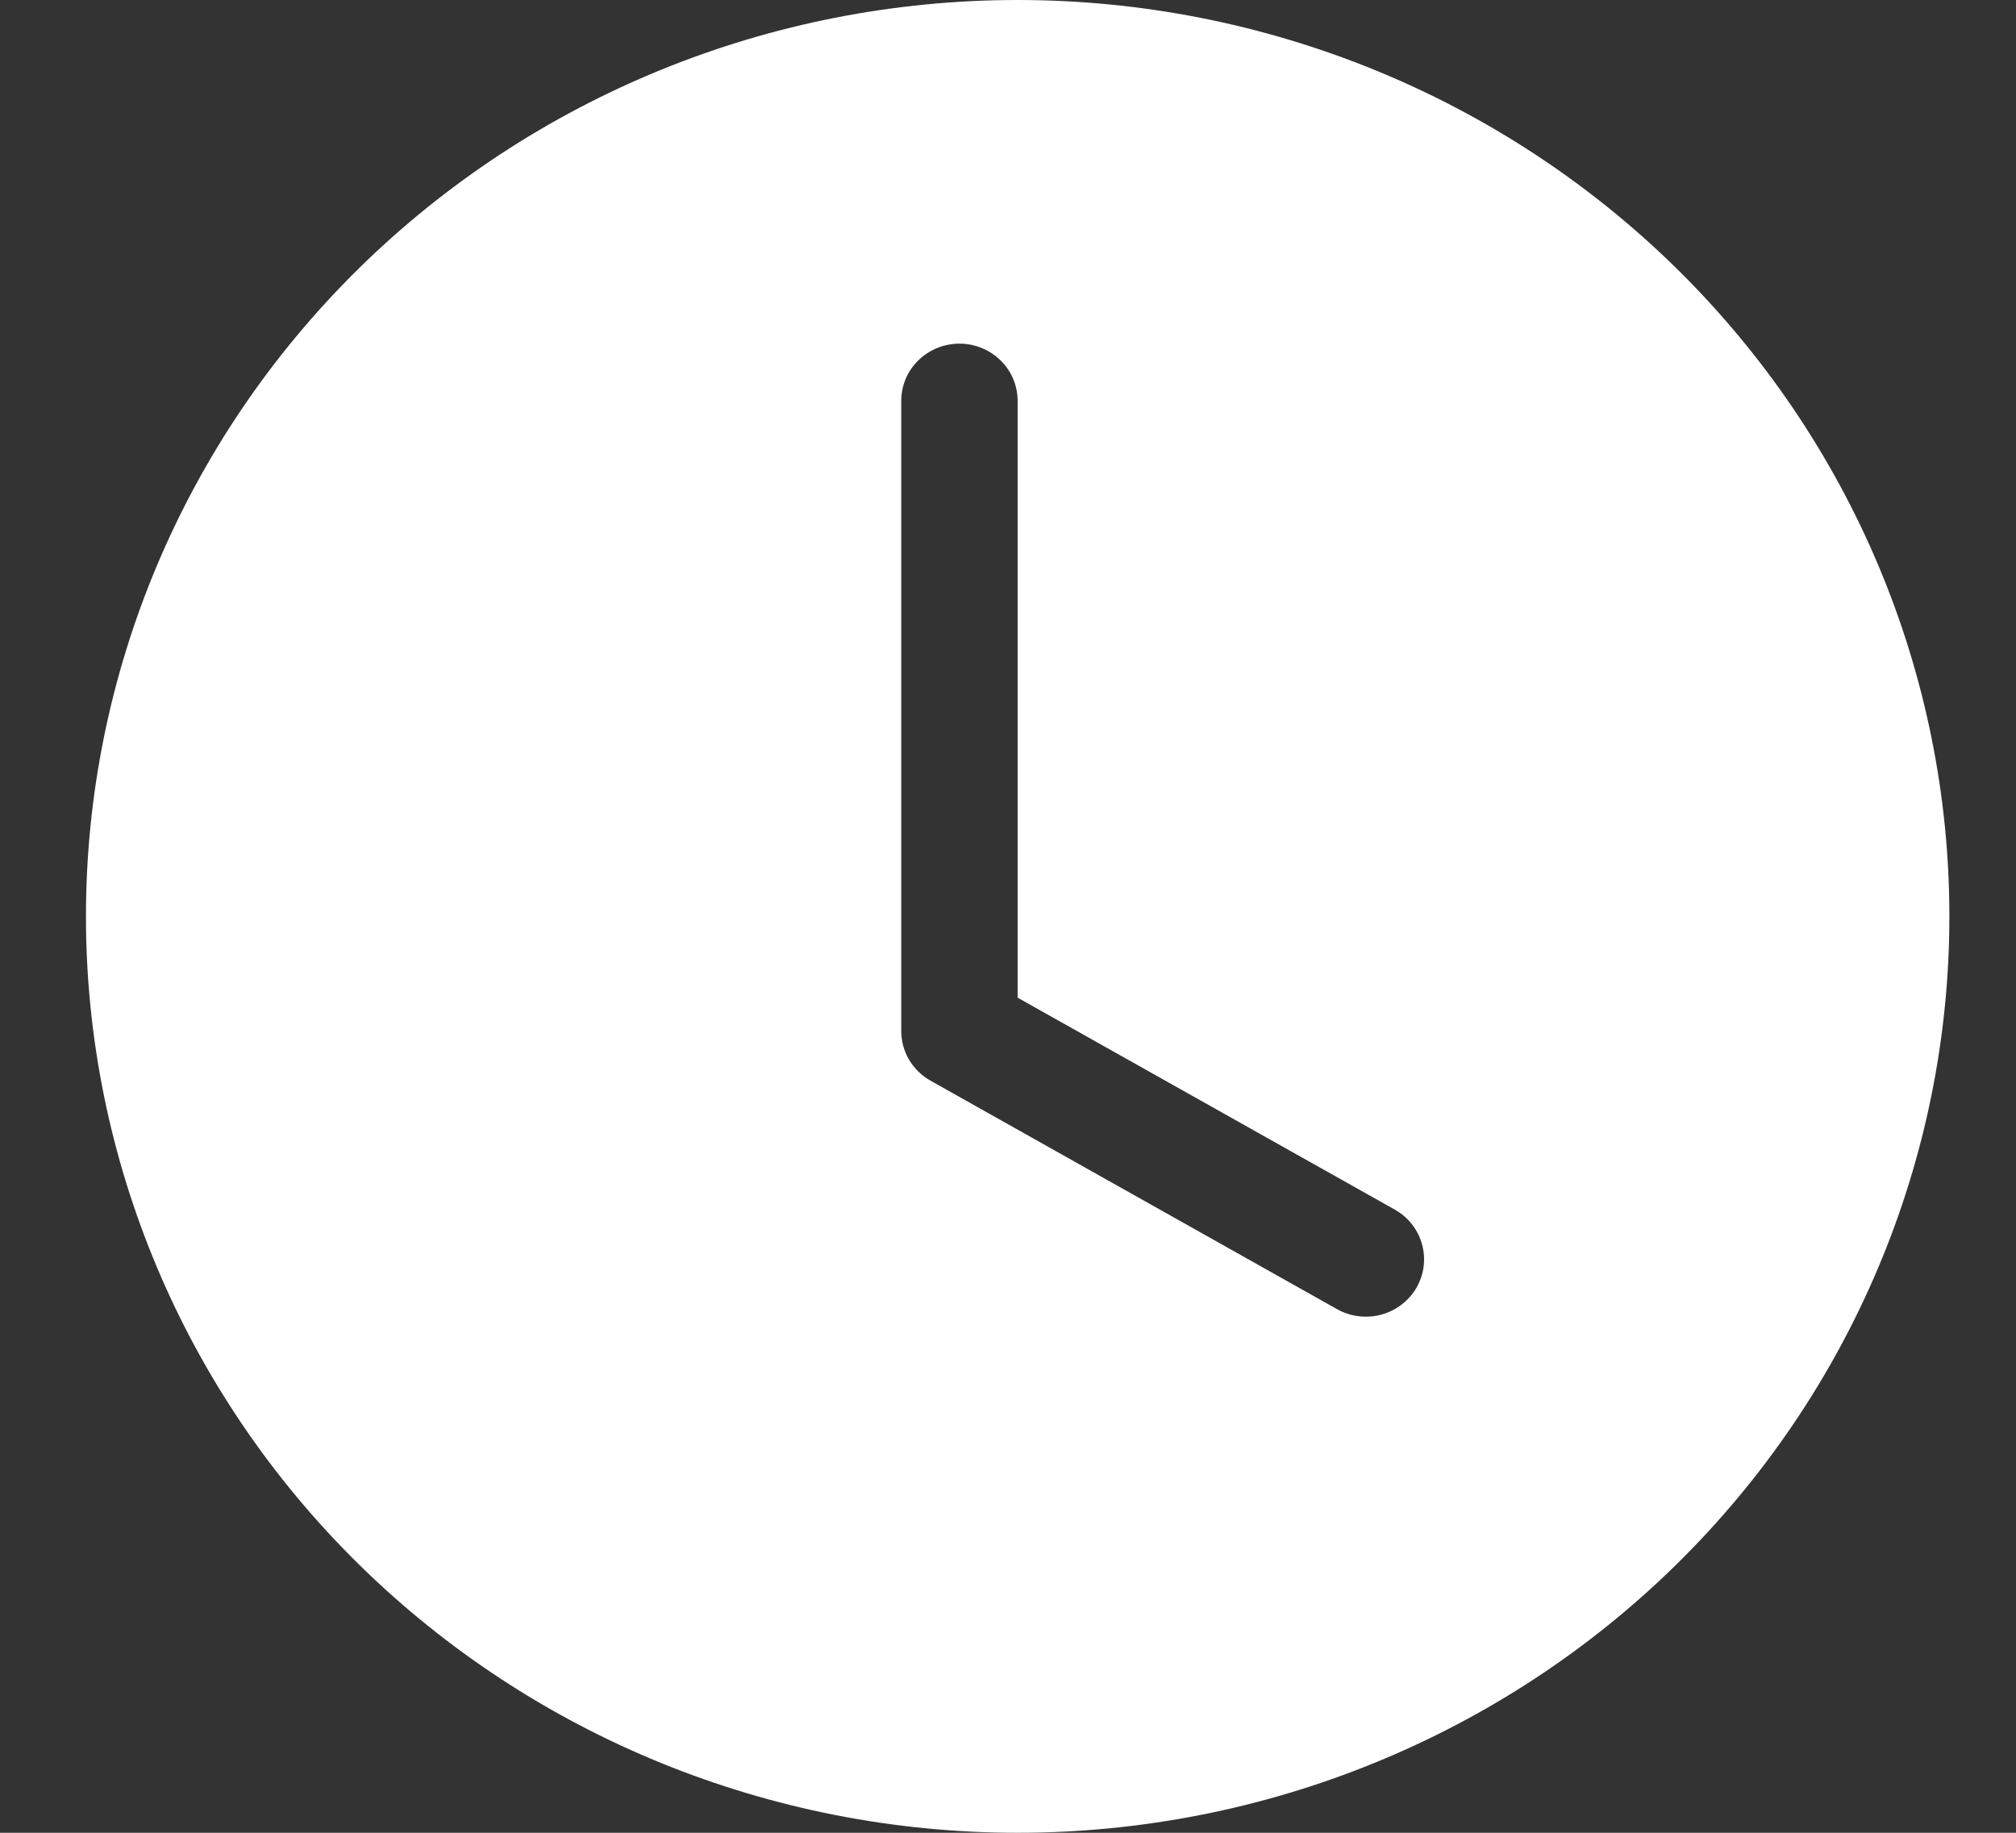 <svg width="22" height="20" viewBox="0 0 22 20" fill="none" xmlns="http://www.w3.org/2000/svg">
<rect x="0" y="0" width="22" height="20" fill="#333333" stroke="none"/>
<g id="ClockFill" clip-path="url(#clip0_21_34)">
<path id="Vector" d="M21.273 10C21.273 12.652 20.202 15.196 18.295 17.071C16.388 18.946 13.802 20 11.105 20C8.409 20 5.823 18.946 3.916 17.071C2.009 15.196 0.938 12.652 0.938 10C0.938 7.348 2.009 4.804 3.916 2.929C5.823 1.054 8.409 0 11.105 0C13.802 0 16.388 1.054 18.295 2.929C20.202 4.804 21.273 7.348 21.273 10ZM11.105 4.375C11.105 4.209 11.039 4.05 10.919 3.933C10.8 3.816 10.639 3.75 10.47 3.75C10.302 3.75 10.14 3.816 10.021 3.933C9.901 4.05 9.835 4.209 9.835 4.375V11.25C9.835 11.36 9.864 11.468 9.92 11.564C9.977 11.659 10.057 11.738 10.155 11.793L14.603 14.293C14.749 14.37 14.92 14.389 15.08 14.344C15.239 14.299 15.375 14.194 15.457 14.053C15.539 13.911 15.562 13.743 15.52 13.585C15.479 13.427 15.376 13.292 15.234 13.207L11.105 10.887V4.375Z" fill="white"/>
</g>
<defs>
<clipPath id="clip0_21_34">
<rect width="20.335" height="20" fill="white" transform="translate(0.938)"/>
</clipPath>
</defs>
</svg>
